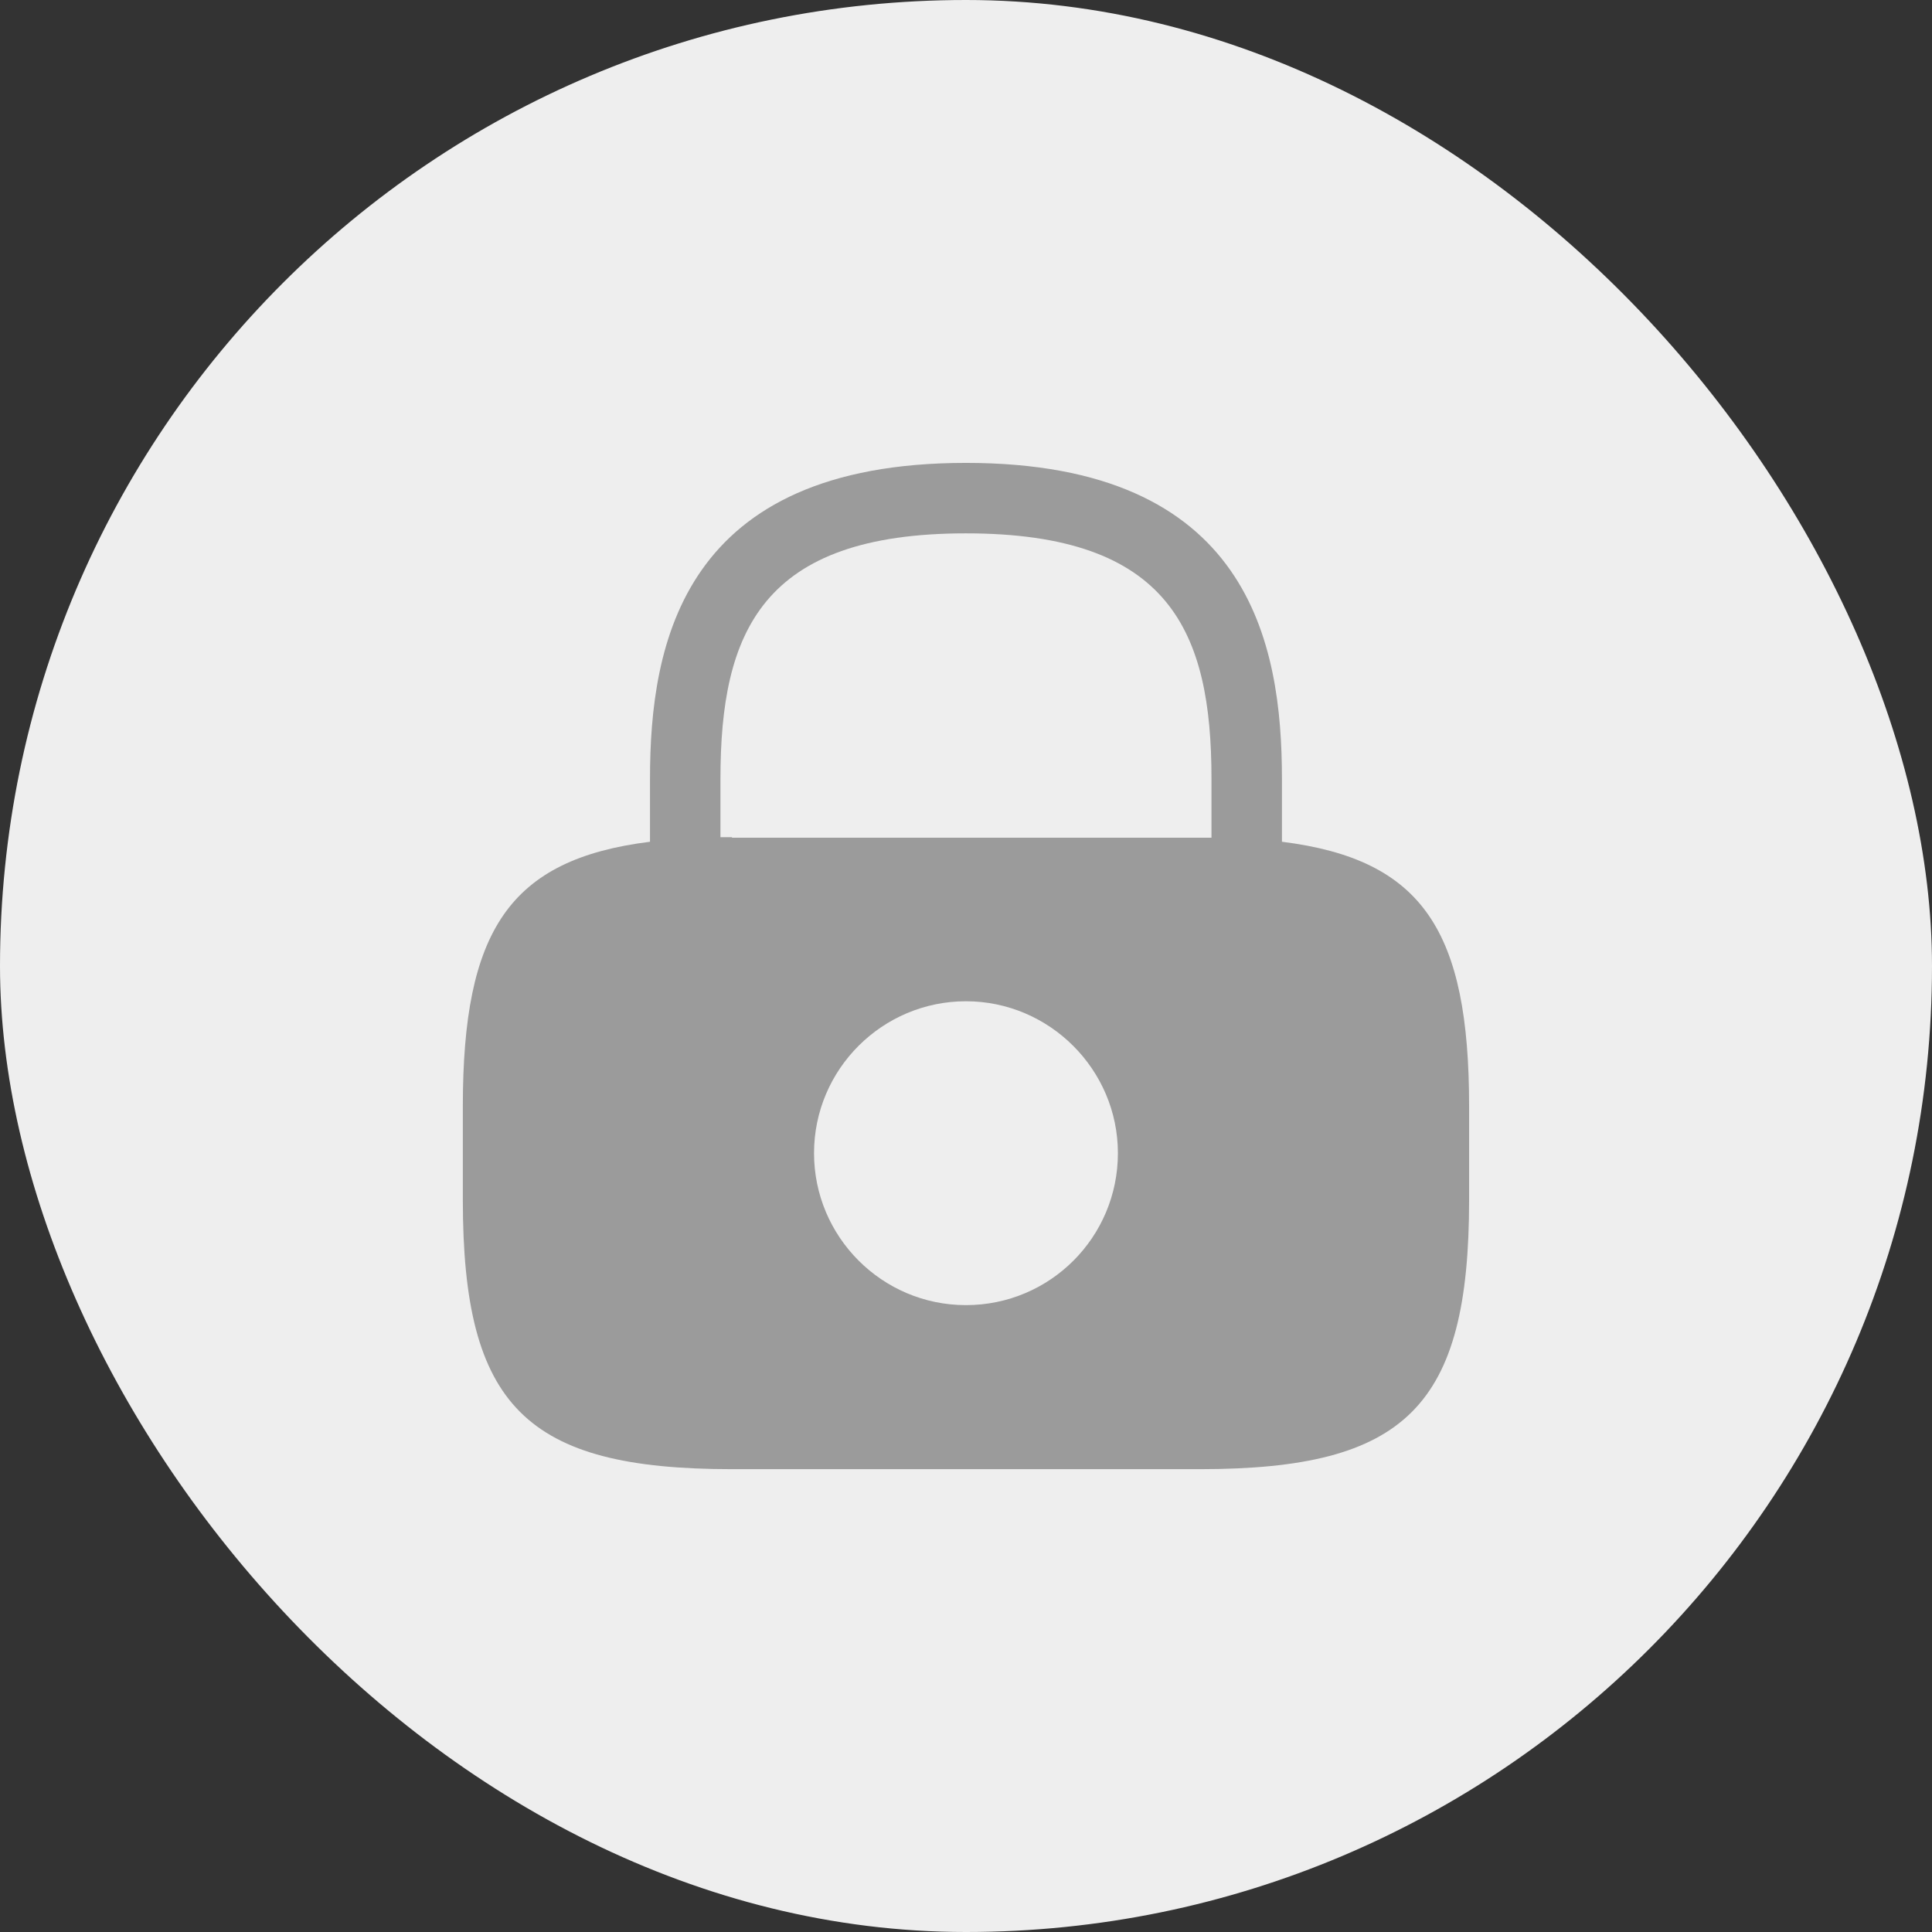 <svg width="32" height="32" viewBox="0 0 32 32" fill="none" xmlns="http://www.w3.org/2000/svg">
<rect x="0" y="0" width="32" height="32" fill="#333333" stroke="none"/>
<rect width="32" height="32" rx="16" fill="#EEEEEE"/>
<path d="M21.233 13.942V12.9C21.233 10.65 20.691 7.667 15.999 7.667C11.308 7.667 10.766 10.65 10.766 12.9V13.942C8.433 14.234 7.666 15.417 7.666 18.325V19.875C7.666 23.292 8.708 24.334 12.124 24.334H19.874C23.291 24.334 24.333 23.292 24.333 19.875V18.325C24.333 15.417 23.566 14.234 21.233 13.942ZM15.999 21.617C14.608 21.617 13.483 20.484 13.483 19.1C13.483 17.709 14.616 16.584 15.999 16.584C17.383 16.584 18.516 17.717 18.516 19.1C18.516 20.492 17.391 21.617 15.999 21.617ZM12.124 13.867C12.058 13.867 11.999 13.867 11.933 13.867V12.9C11.933 10.459 12.624 8.834 15.999 8.834C19.374 8.834 20.066 10.459 20.066 12.9V13.875C19.999 13.875 19.941 13.875 19.874 13.875H12.124V13.867Z" fill="#9B9B9B"/>
</svg>

